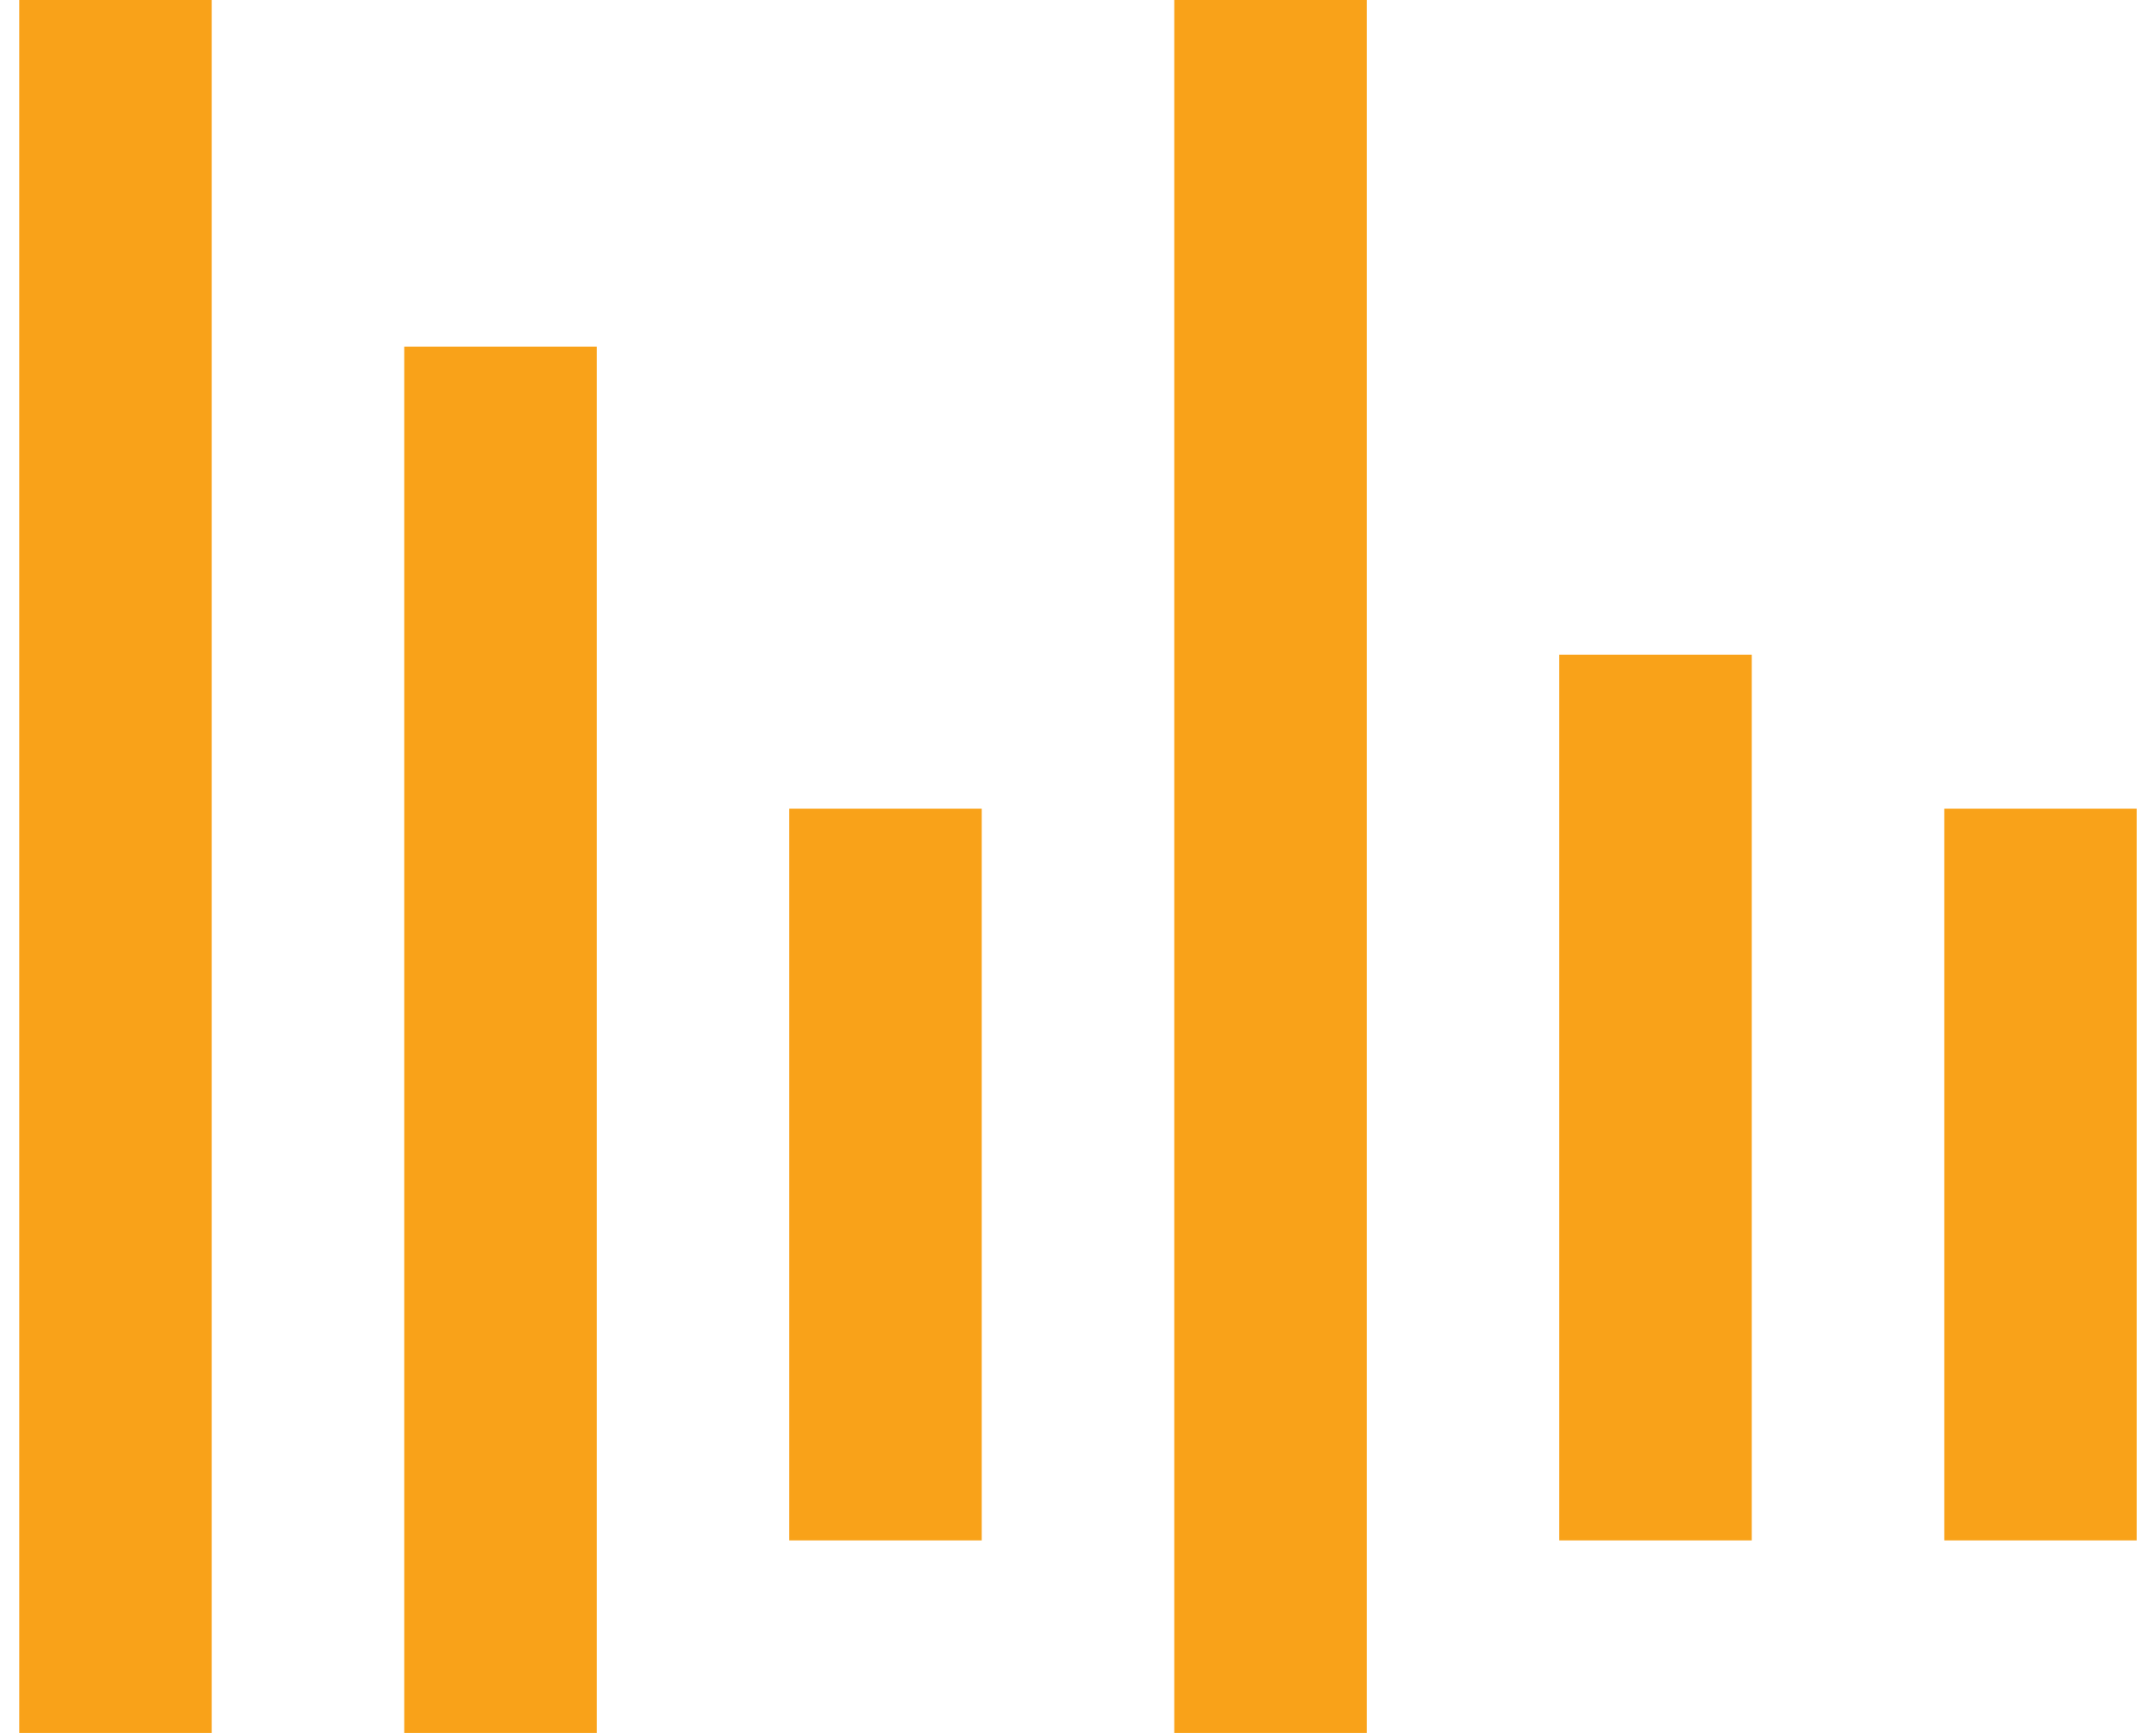 <svg width="56" height="45" viewBox="0 0 56 45" fill="none" xmlns="http://www.w3.org/2000/svg">
<path d="M43 17V40" stroke="#F9A219" stroke-width="5"/>
<path d="M53 21V40" stroke="#F9A219" stroke-width="5"/>
<path d="M23 21V40" stroke="#F9A219" stroke-width="5"/>
<path d="M3 0V45" stroke="#F9A219" stroke-width="5"/>
<path d="M33 0V45" stroke="#F9A219" stroke-width="5"/>
<path d="M13 9V45" stroke="#F9A219" stroke-width="5"/>
</svg>
